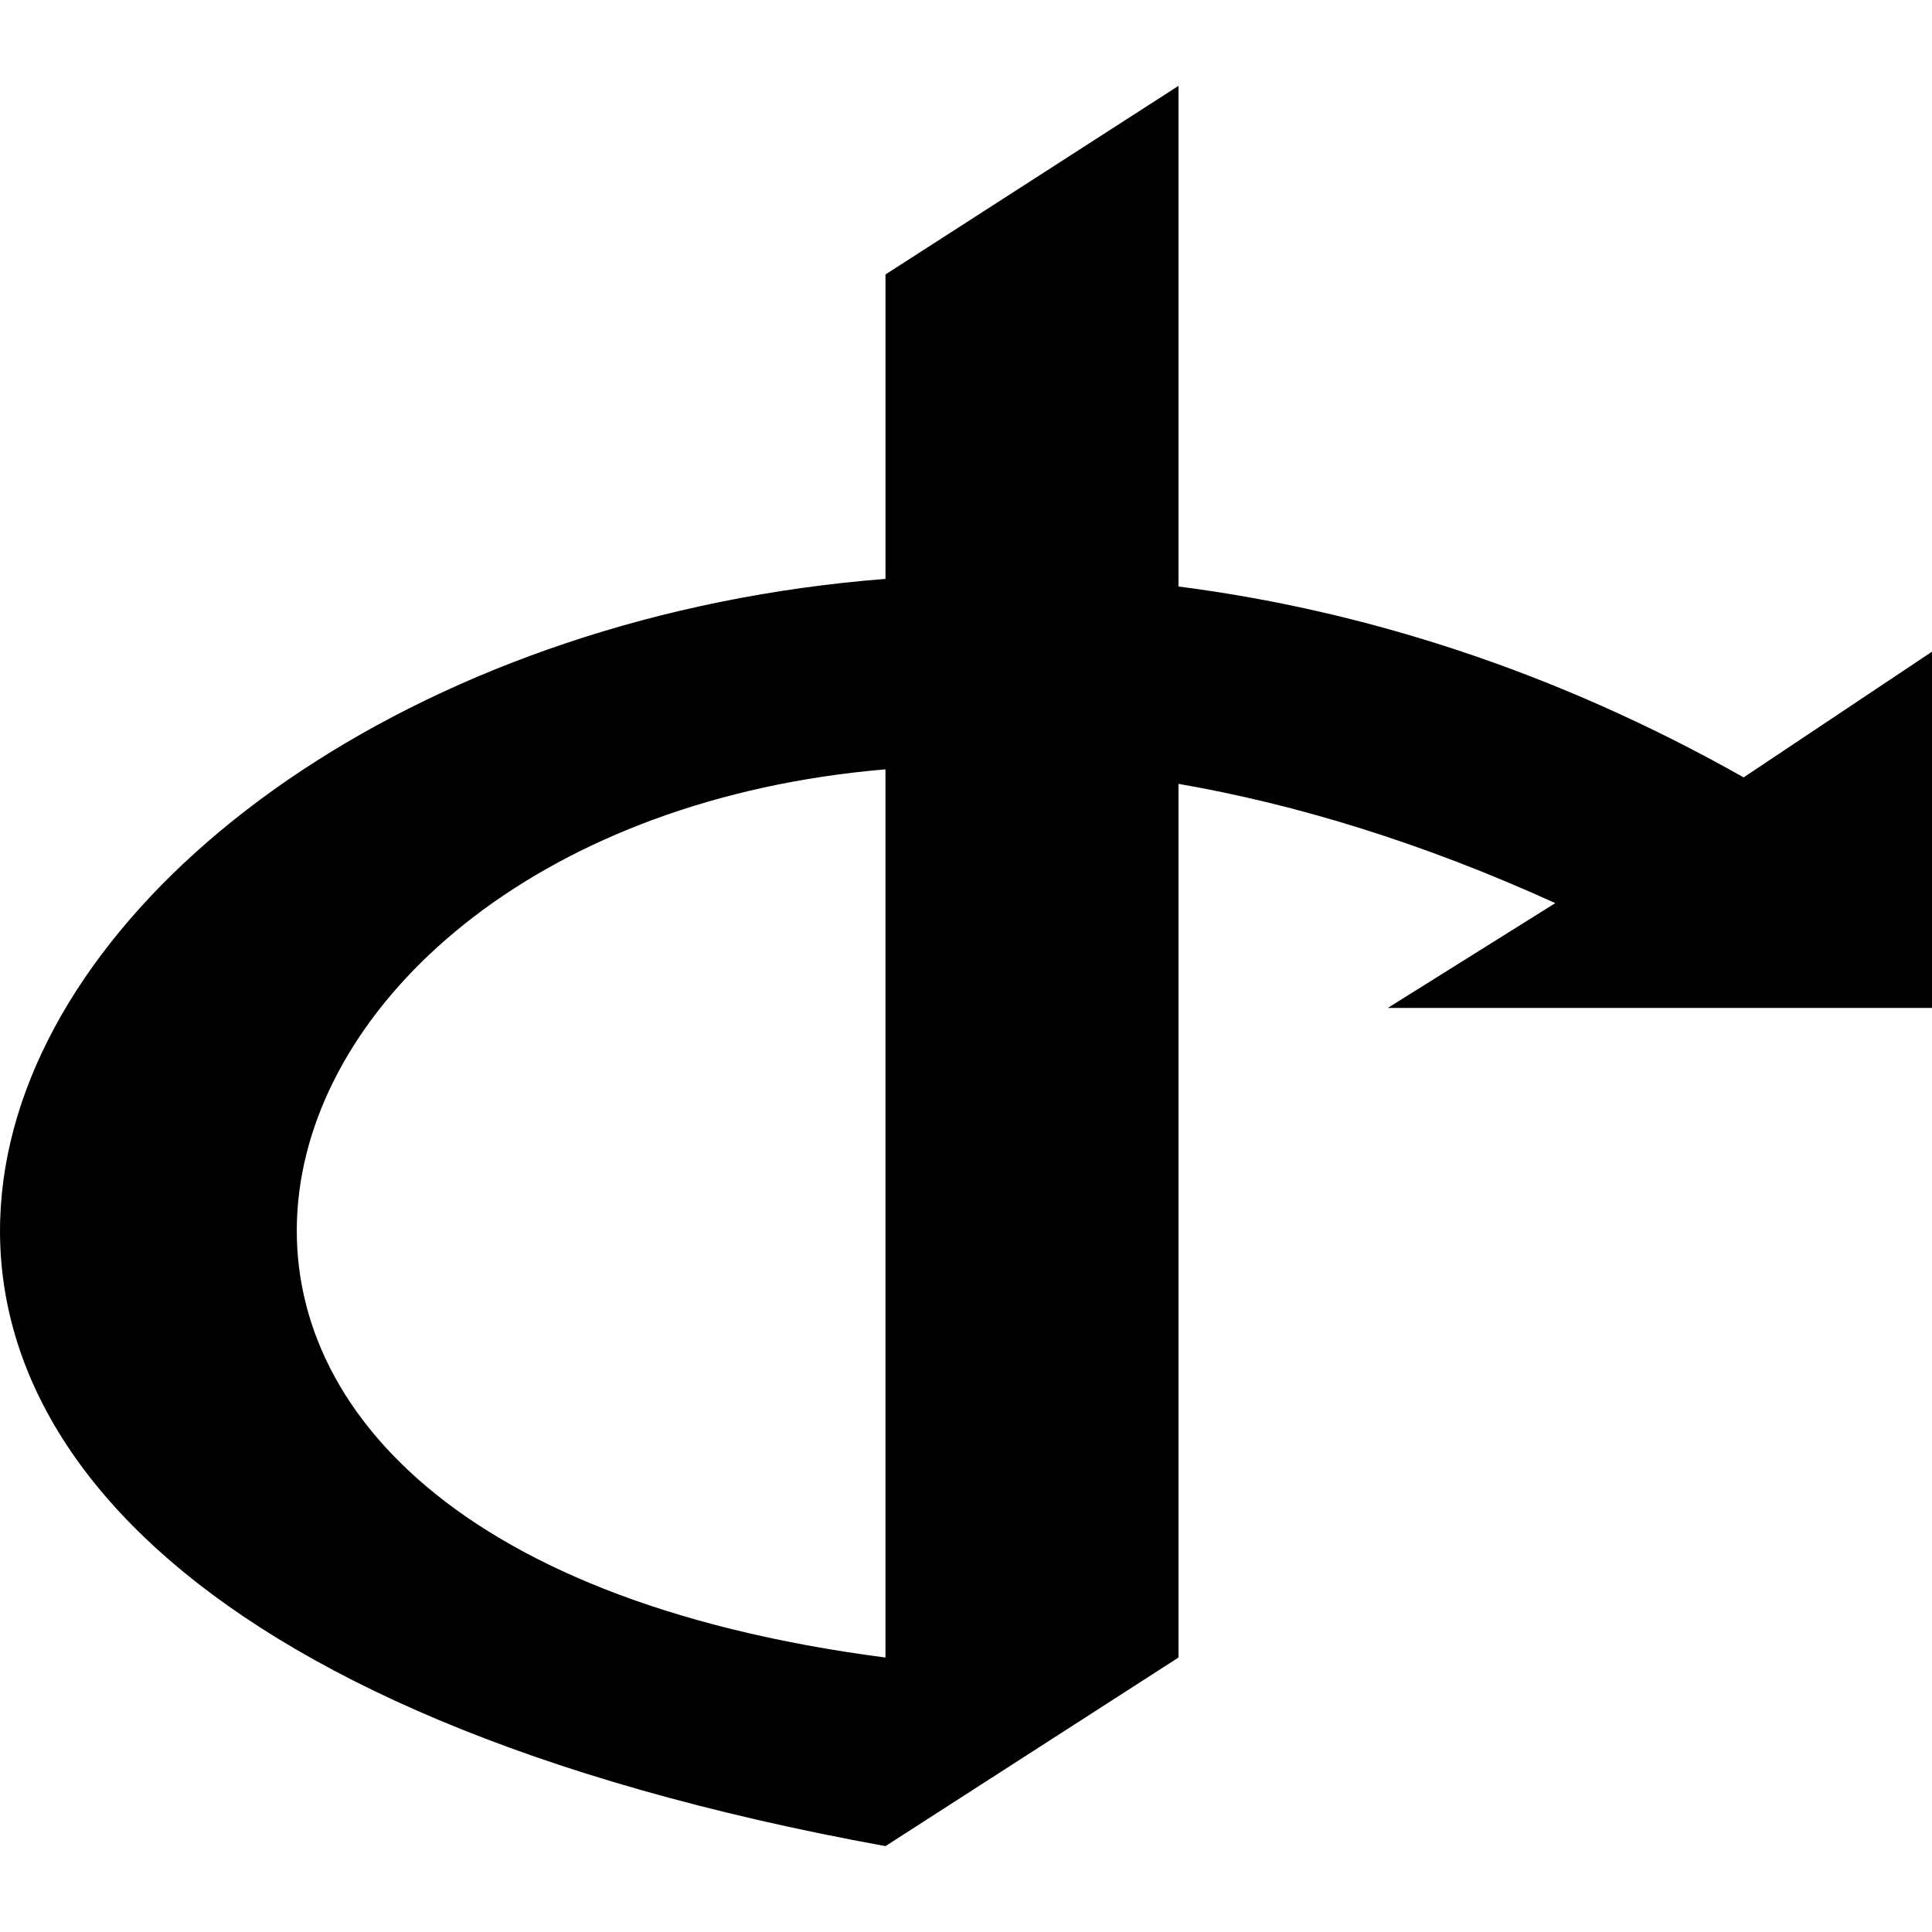 <svg xmlns="http://www.w3.org/2000/svg" viewBox="0 0 90 90"><path d="M81.225 36.214c-8.834-4.992-17.771-7.794-26.326-8.892V4l-13.65 8.786v14.181c-42.302 3.305-66.39 46.948 0 59.033l13.65-8.786V36.515c5.479.95 11.357 2.739 17.553 5.556l-7.803 4.883H90V30.357l-8.775 5.857zm-39.977-.375v41.375c-41.14-5.338-31.683-38.688 0-41.375z"/></svg>